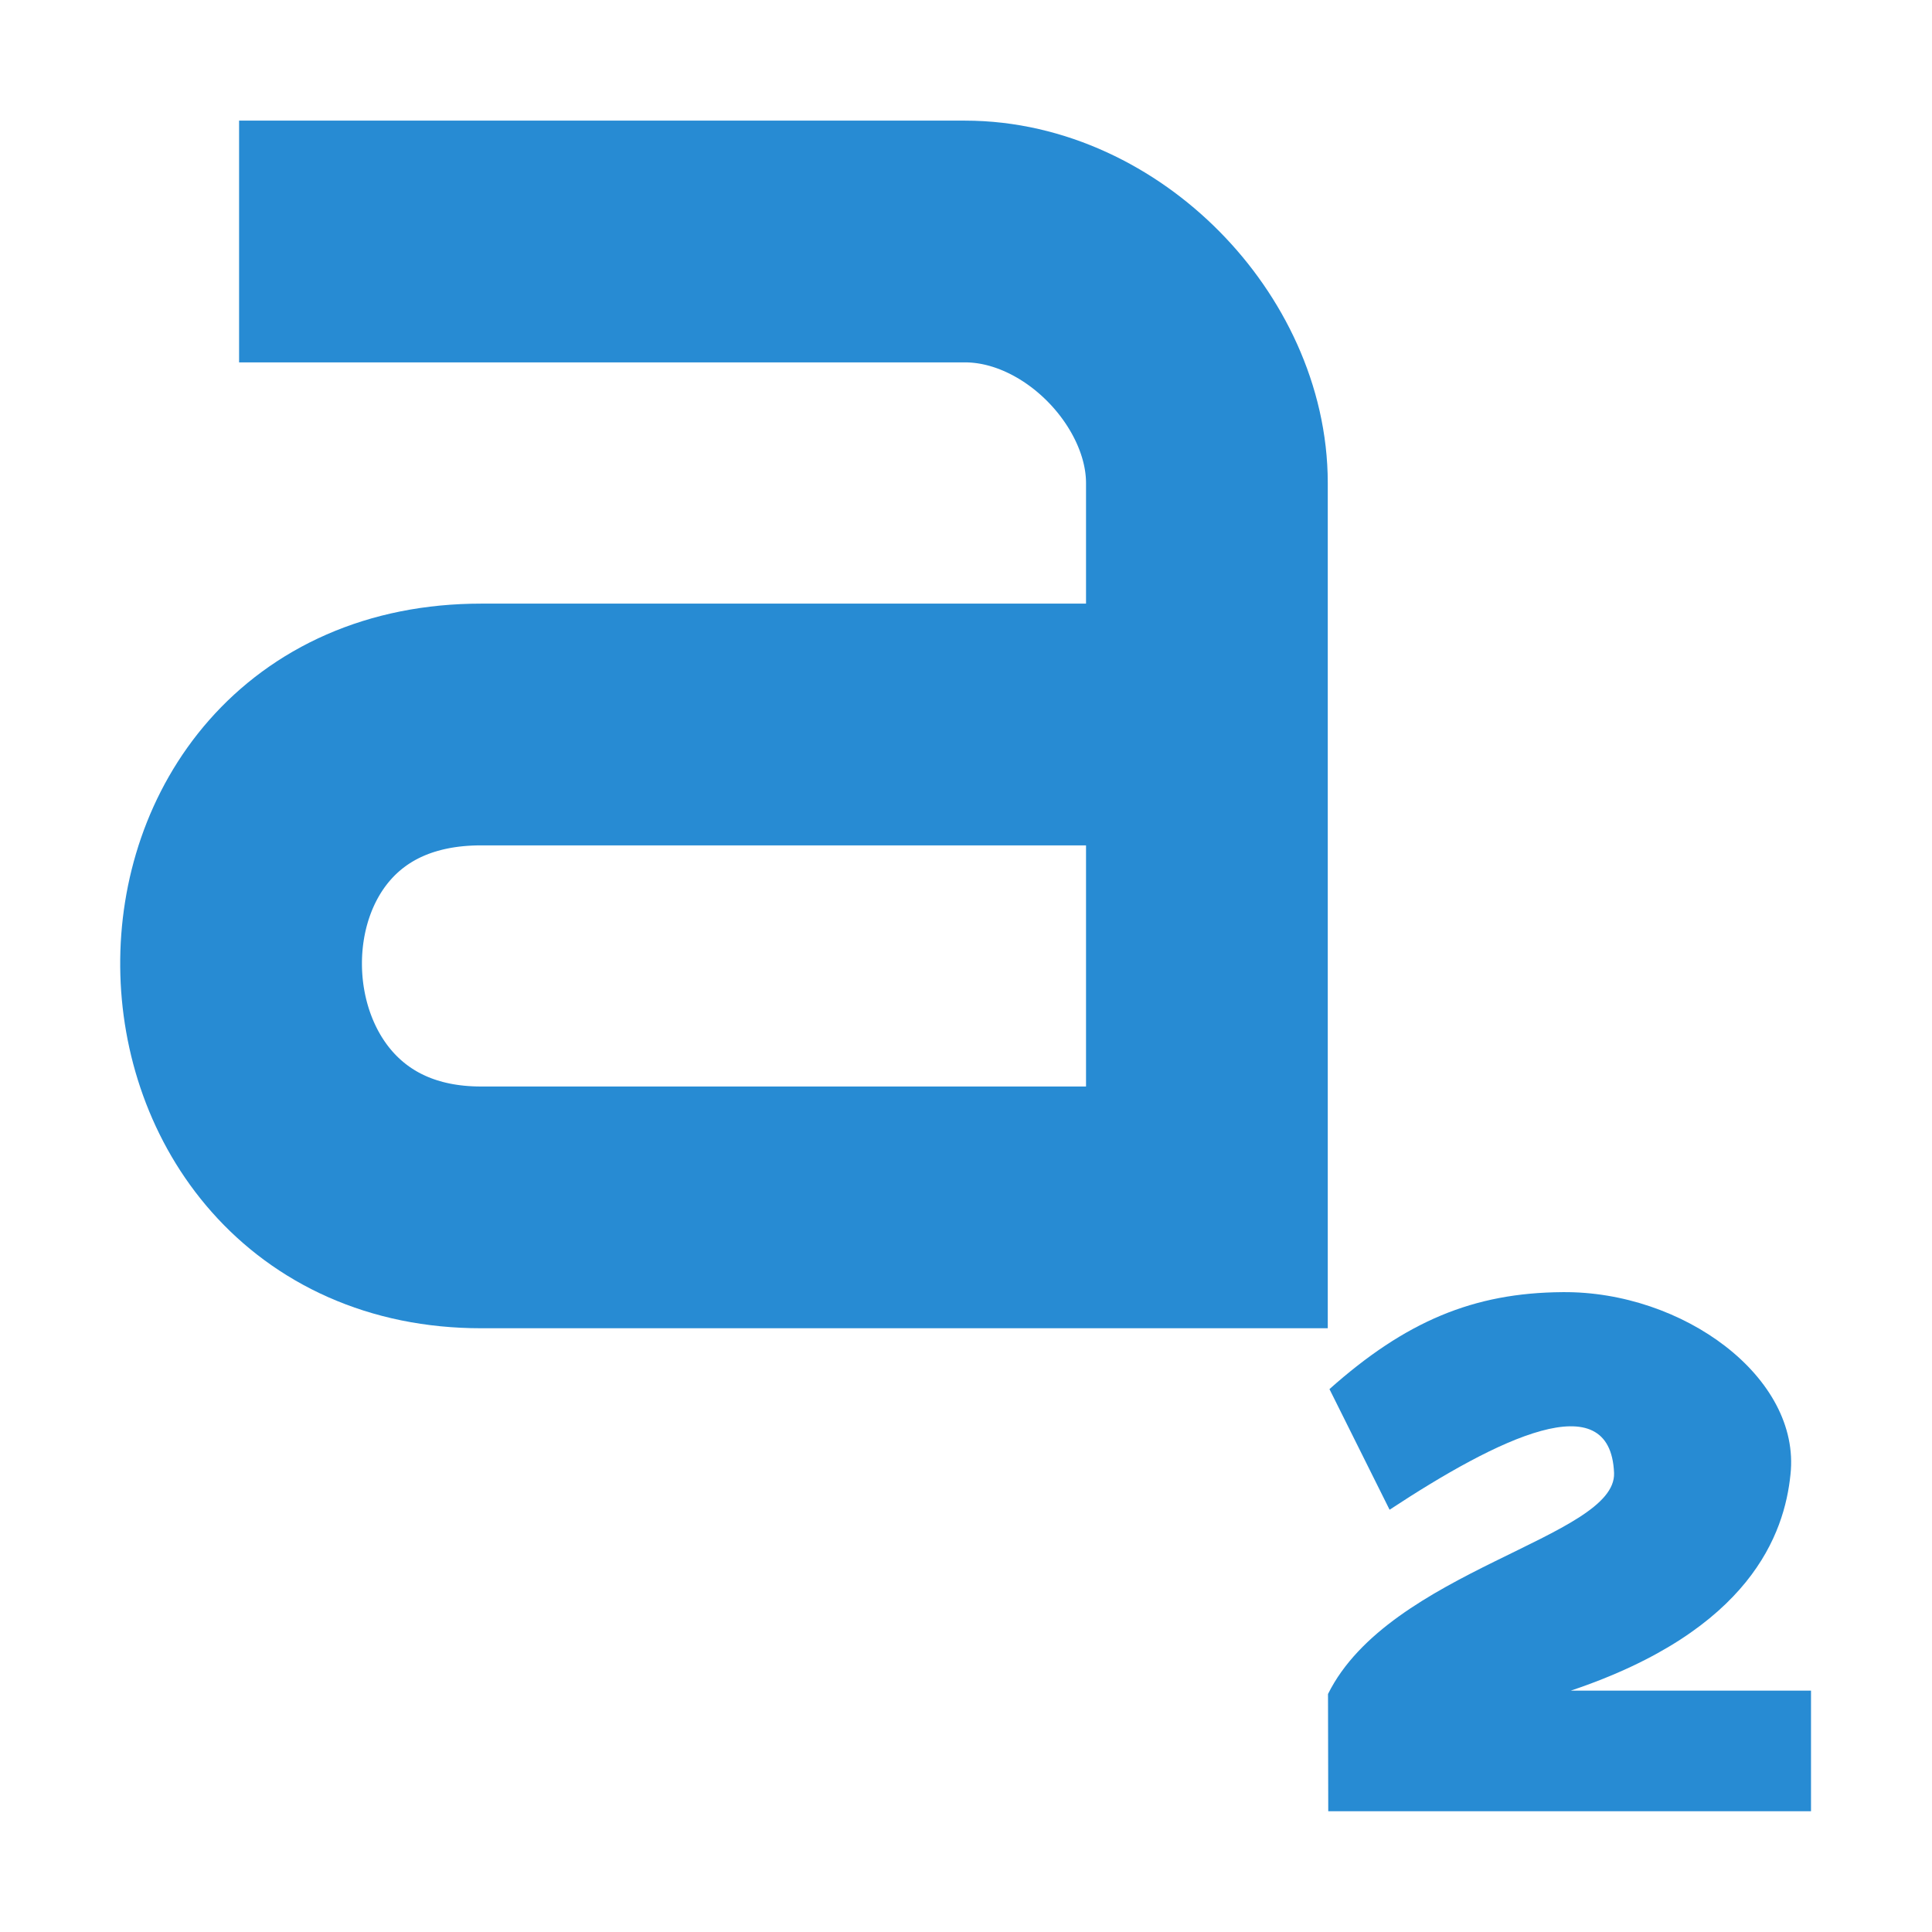 <svg version="1.1" viewBox="0 0 16 16" xmlns="http://www.w3.org/2000/svg">
 <g transform="translate(-141 -357)" style="enable-background:new">
  <path d="m152 372h3.998v-0.999h-1.989c1.489-0.5 1.769-1.3 1.819-1.79 0.088-0.805-0.892-1.52-1.889-1.51-0.737 5e-3 -1.299 0.242-1.929 0.803l0.498 0.999c0.895-0.589 1.829-1.05 1.859-0.304 0.019 0.536-1.859 0.803-2.369 1.83z" style="enable-background:new;fill:#278bd3;font-feature-settings:normal;font-variant-caps:normal;font-variant-ligatures:normal;font-variant-numeric:normal;stroke-width:1"/>
  <path d="m142.98 359h6.011c1.052 0 2.004 0.99 2.004 2v5.999h-6.011c-2.615 0-2.685-3.999 0-3.999h6.011" style="color:#000000;enable-background:accumulate;fill:none;stroke-width:2.002;stroke:#278bd3"/>
 </g>
</svg>

